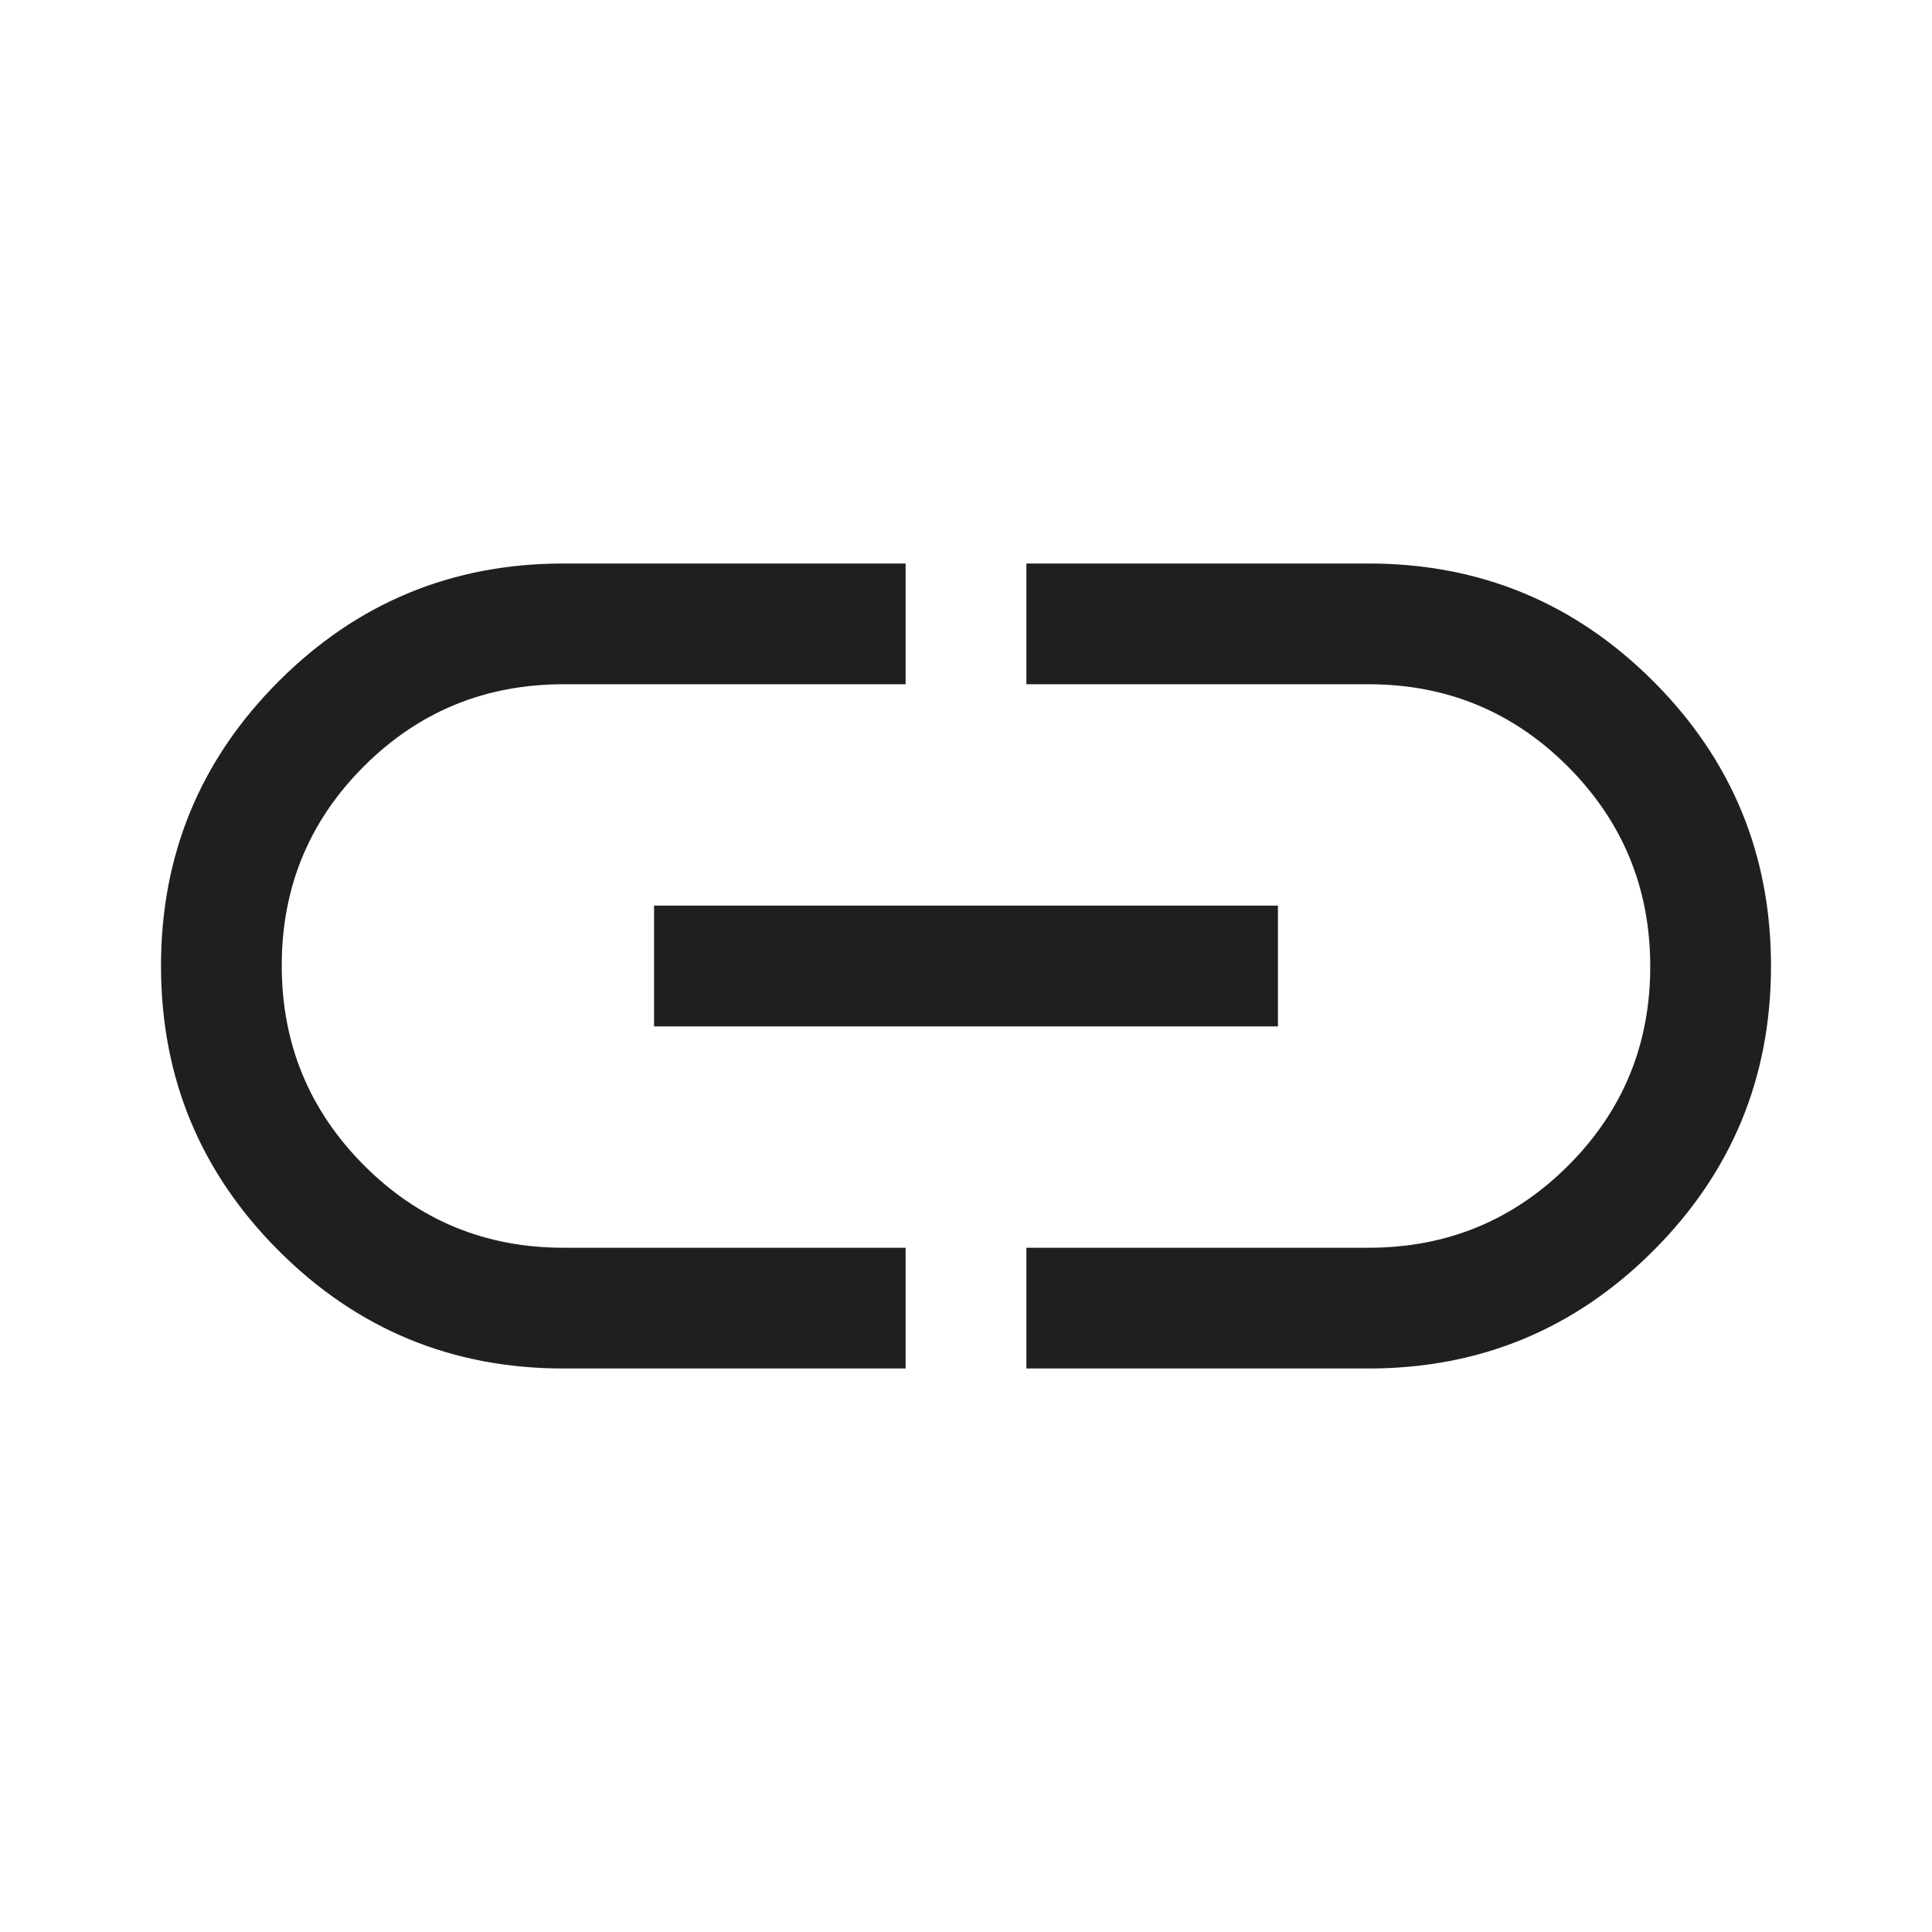 <svg xmlns="http://www.w3.org/2000/svg" height="48px" viewBox="0 -960 960 960" width="48px" fill="#1f1f1f"><path d="M450-280H280q-83 0-141.5-58.5T80-480q0-83 58.5-141.5T280-680h170v60H280q-58.33 0-99.17 40.76-40.83 40.77-40.83 99Q140-422 180.83-381q40.84 41 99.17 41h170v60ZM325-450v-60h310v60H325Zm185 170v-60h170q58.33 0 99.17-40.76 40.83-40.77 40.83-99Q820-538 779.17-579q-40.84-41-99.17-41H510v-60h170q83 0 141.5 58.5T880-480q0 83-58.5 141.5T680-280H510Z"/></svg>